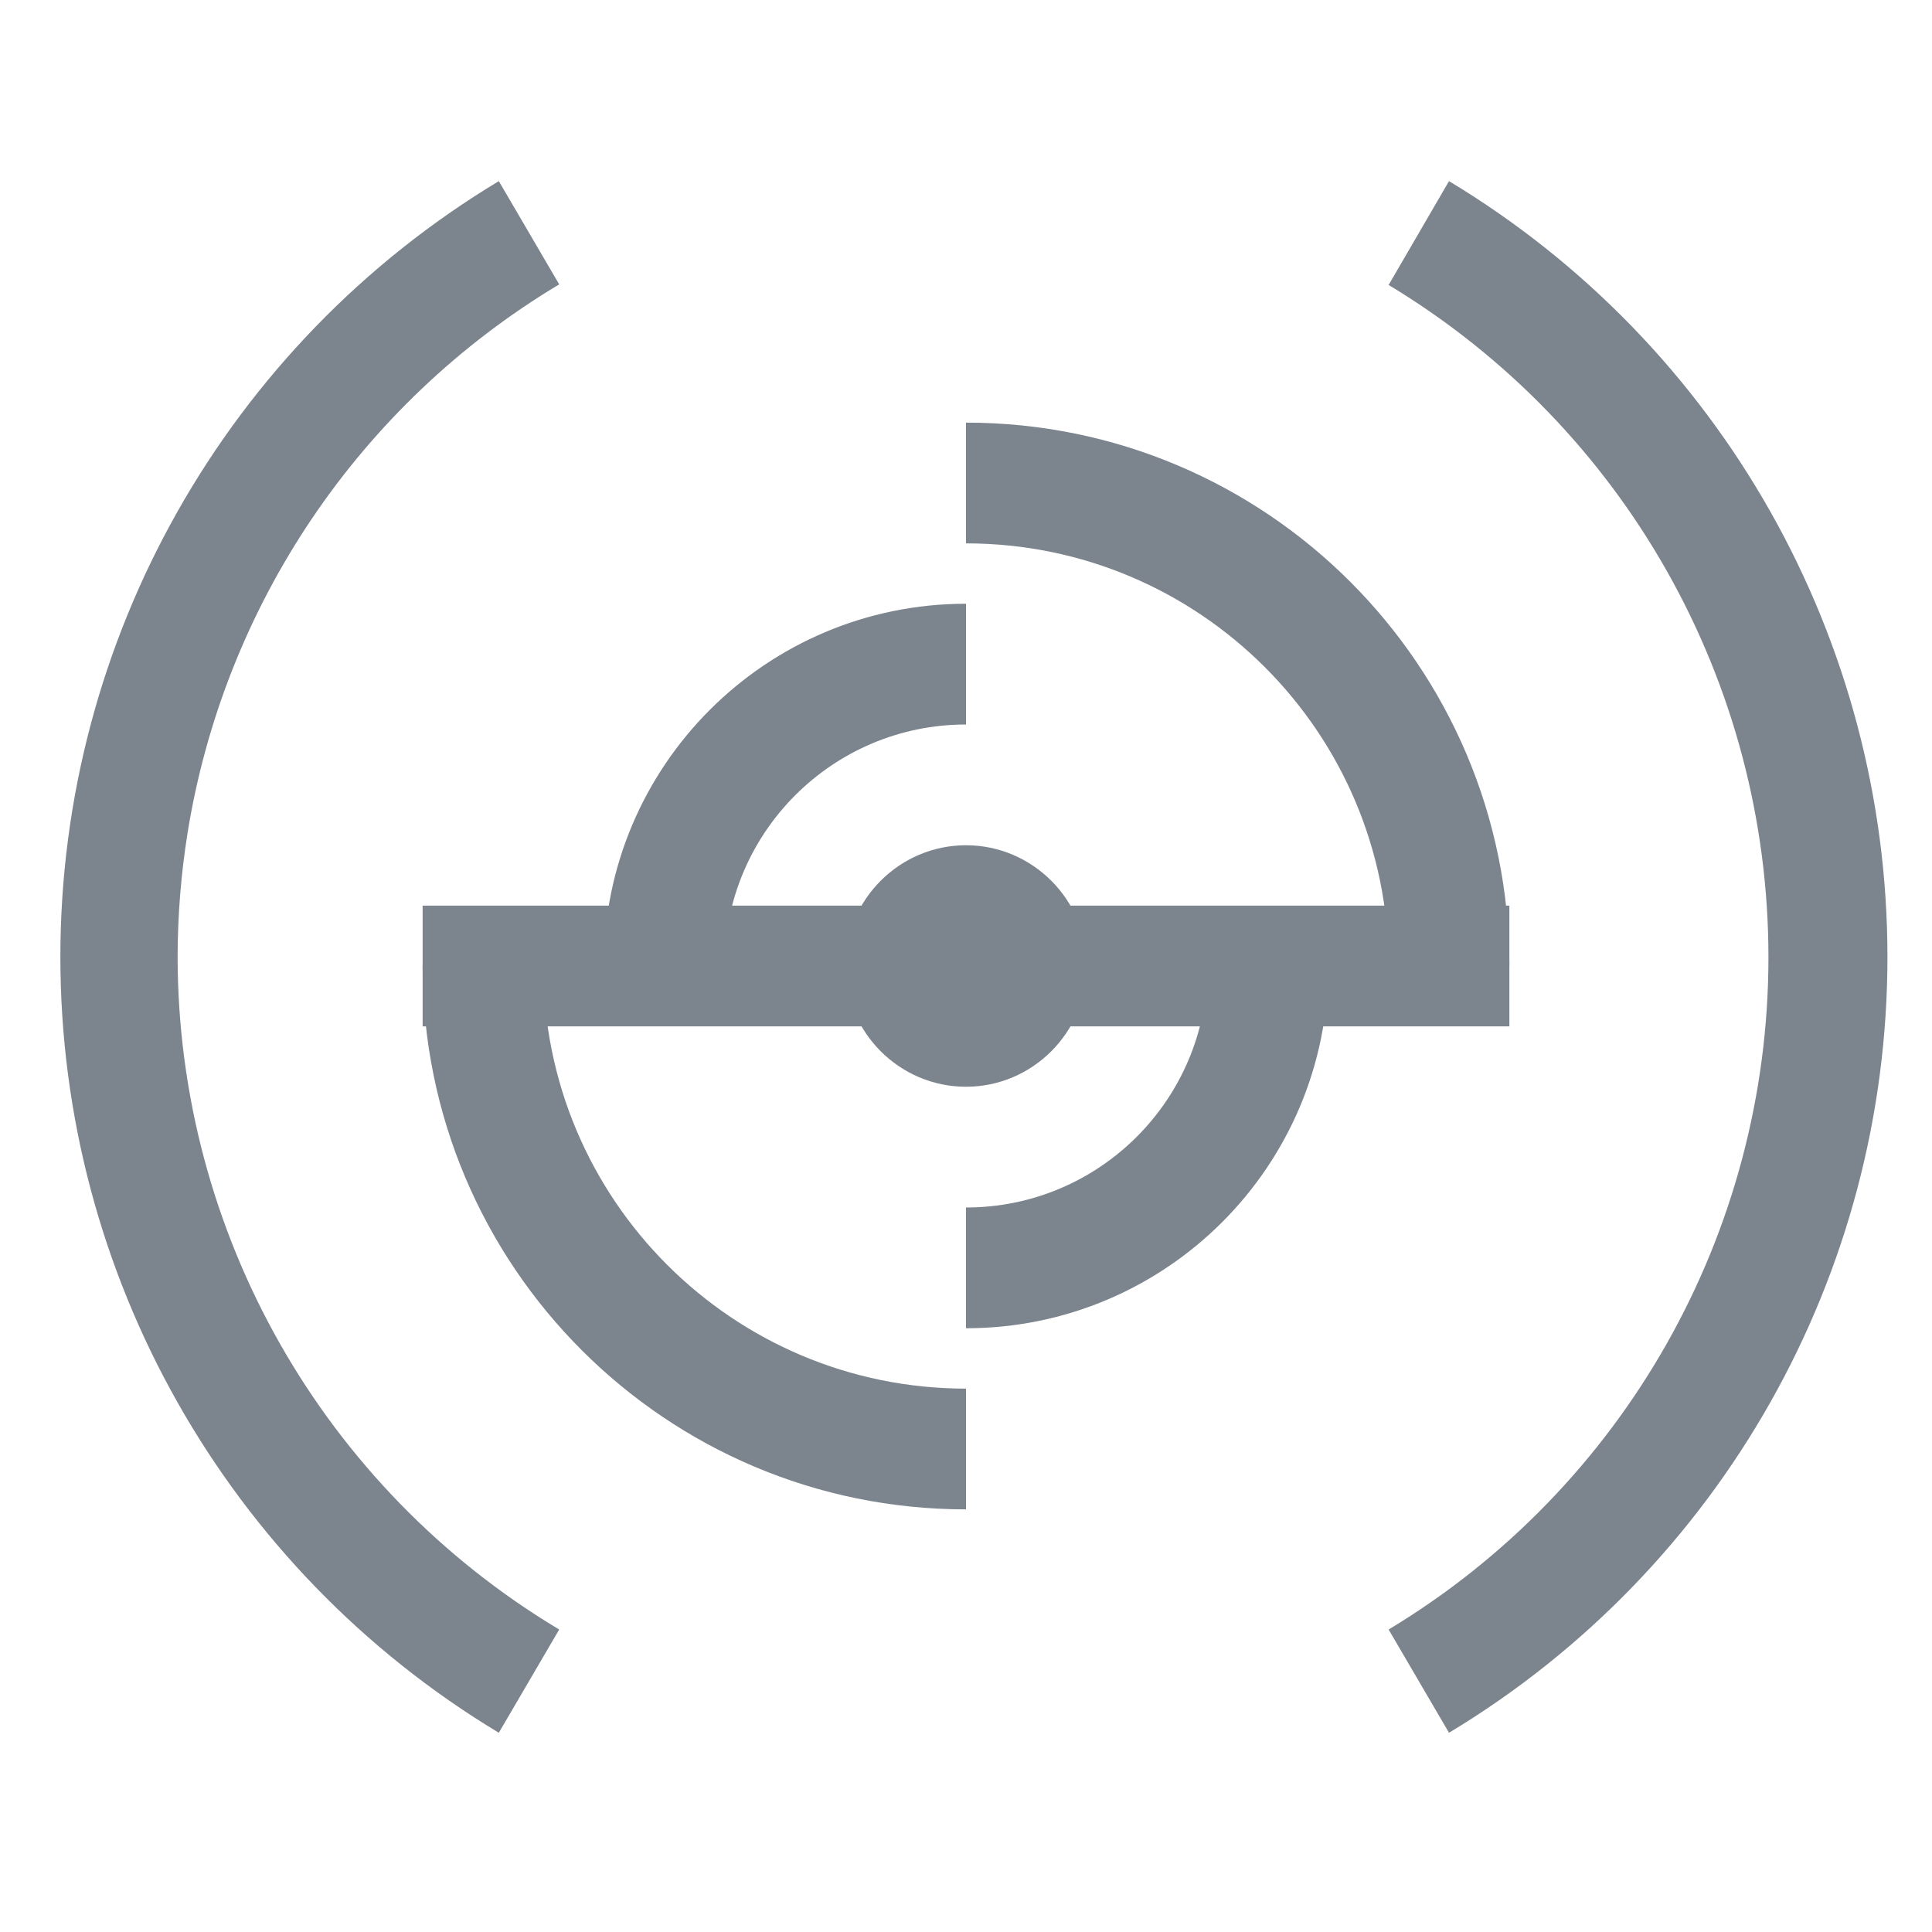 <?xml version="1.0" encoding="UTF-8"?>
<svg width="32px" height="32px" viewBox="0 0 32 32" version="1.1" xmlns="http://www.w3.org/2000/svg" xmlns:xlink="http://www.w3.org/1999/xlink">
    <!-- Generator: Sketch 52.6 (67491) - http://www.bohemiancoding.com/sketch -->
    <title>访问管理-32px</title>
    <desc>Created with Sketch.</desc>
    <g id="访问管理-32px" stroke="none" stroke-width="1" fill="none" fill-rule="evenodd">
        <rect id="Rectangle-Copy" fill="#444444" opacity="0" x="0" y="0" width="32" height="32"></rect>
        <g id="Group" transform="translate(1, 3)" fill="#7C848E">
            <rect id="Rectangle-9" x="6" y="12" width="18" height="2"></rect>
            <path d="M13,13 C13,14.1 13.9,15 15,15 C16.1,15 17,14.1 17,13 C17,11.9 16.1,11 15,11 C13.9,11 13,11.9 13,13 Z" id="Fill-1"></path>
            <path d="M15,7 L15,9 C12.791,9 11,10.791 11,13 L9,13 C9,9.686 11.686,7 15,7 Z M15,19 L15,17 C17.209,17 19,15.209 19,13 L21,13 C21,16.314 18.314,19 15,19 Z" id="Oval-5" fill-rule="nonzero"></path>
            <path d="M6,13 L8,13 C8,16.866 11.134,20 15,20 L15,22 C10.029,22 6,17.971 6,13 Z M24,13 L22,13 C22,9.134 18.866,6 15,6 L15,4 C19.971,4 24,8.029 24,13 Z" id="Oval-5" fill-rule="nonzero"></path>
            <path d="M8.262,1.71 L7.262,-8.52651283e-14 C2.756,2.714 -1.14797061e-13,7.59 -1.15463195e-13,12.85 C-1.16129328e-13,18.11 2.756,22.986 7.262,25.7 L8.262,23.99 C4.345,21.644 1.946,17.415 1.942,12.85 C1.943,12.155 1.999,11.468 2.107,10.794 C2.712,7.041 4.941,3.699 8.262,1.71 Z" id="_复合路径_-path"></path>
            <path d="M22,1.72 C25.904,4.072 28.291,8.297 28.291,12.855 C28.291,17.413 25.904,21.638 22,23.99 L23,25.7 C27.506,22.986 30.262,18.11 30.262,12.85 C30.262,7.59 27.506,2.714 23,-9.05941988e-14 L22,1.72 Z" id="_复合路径_-path"></path>
        </g>
    </g>
</svg>